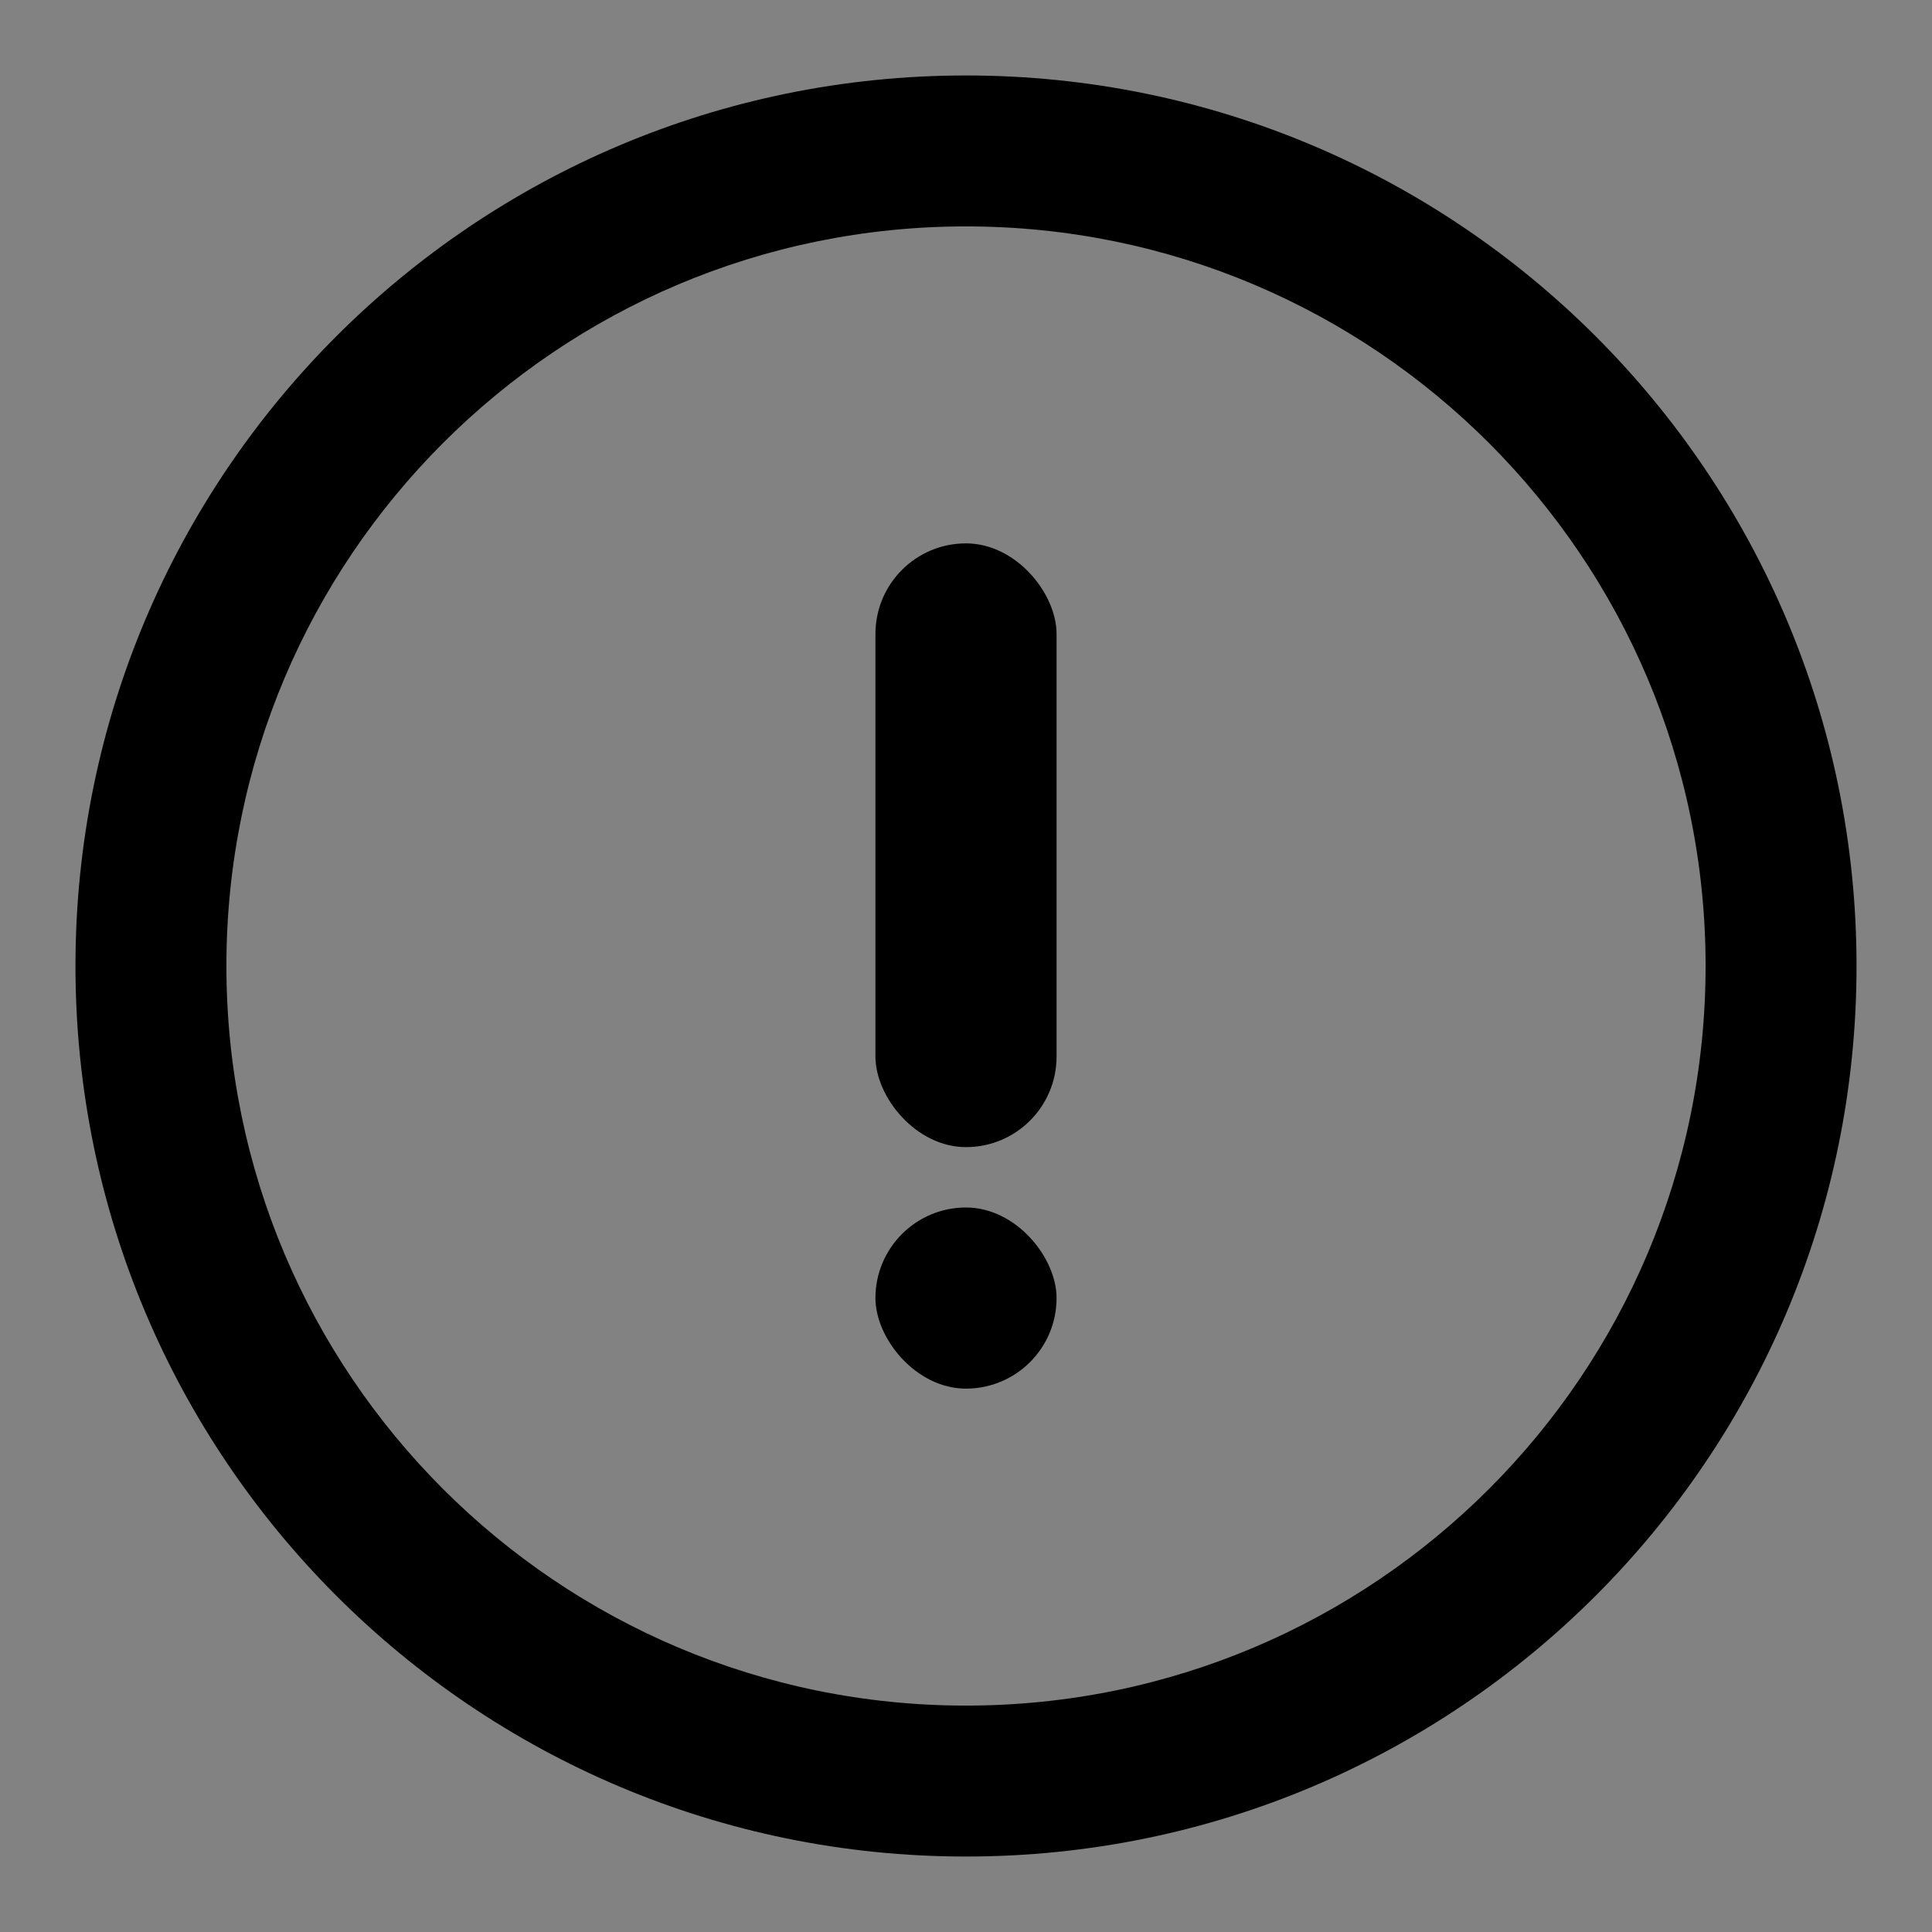 <svg width="64" height="64" viewBox="0 0 64 64" fill="none" xmlns="http://www.w3.org/2000/svg">
<rect x="0" y="0" width="64" height="64" fill="#808080" stroke="none"/>
<rect width="64" height="64" fill="white" fill-opacity="0.02"/>
<path fill-rule="evenodd" clip-rule="evenodd" d="M7.5 32C7.5 18.469 18.469 7.5 32 7.5C45.531 7.5 56.5 18.469 56.5 32C56.5 45.531 45.531 56.5 32 56.5C18.469 56.5 7.5 45.531 7.5 32ZM32 2.5C15.708 2.5 2.5 15.708 2.5 32C2.5 48.292 15.708 61.5 32 61.5C48.292 61.5 61.5 48.292 61.5 32C61.5 15.708 48.292 2.5 32 2.5Z" fill="black"/>
<rect x="29" y="18" width="6" height="20" rx="3" fill="black"/>
<rect x="29" y="40" width="6" height="6" rx="3" fill="black"/>
</svg>
